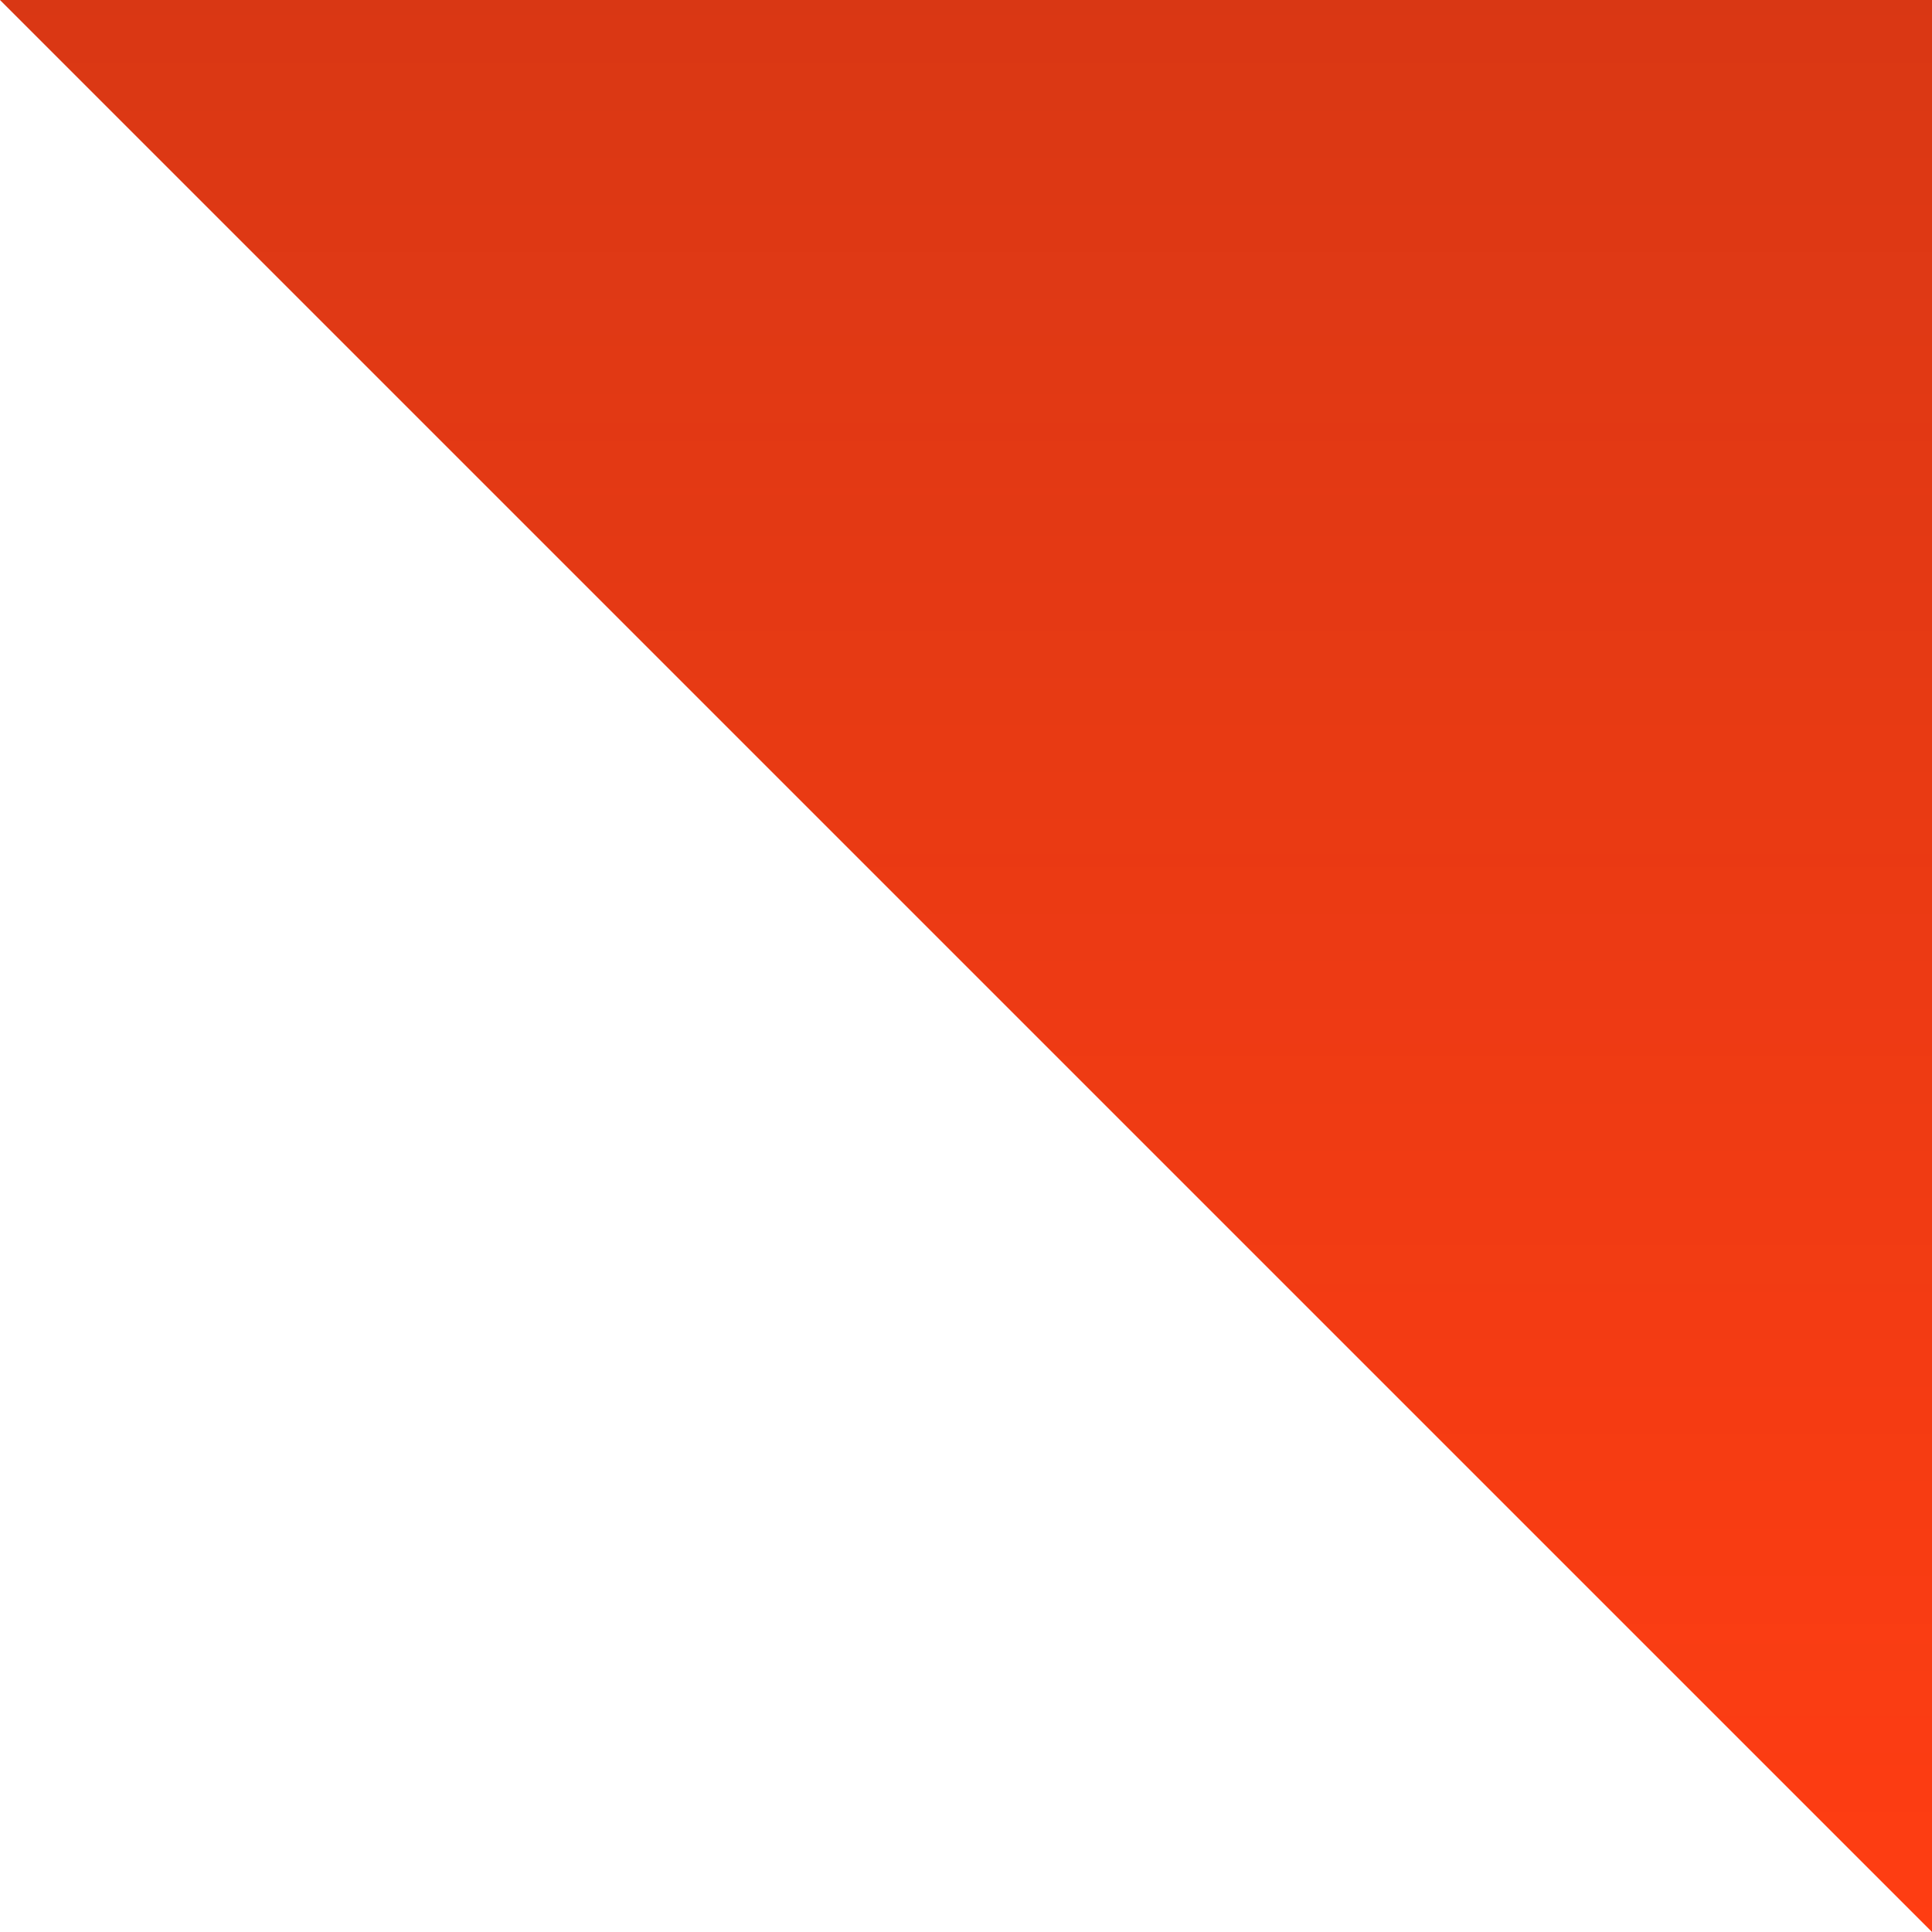 <svg width="8" height="8" viewBox="0 0 8 8" fill="none" xmlns="http://www.w3.org/2000/svg">
<path d="M8 8V0H0L4 4L8 8Z" fill="#FF3D12"/>
<path d="M8 8V0H0L4 4L8 8Z" fill="url(#paint0_linear_1_7827)" fill-opacity="0.16"/>
<defs>
<linearGradient id="paint0_linear_1_7827" x1="4" y1="0" x2="4" y2="8" gradientUnits="userSpaceOnUse">
<stop stop-color="#151C22"/>
<stop offset="1" stop-color="#151C22" stop-opacity="0"/>
</linearGradient>
</defs>
</svg>
